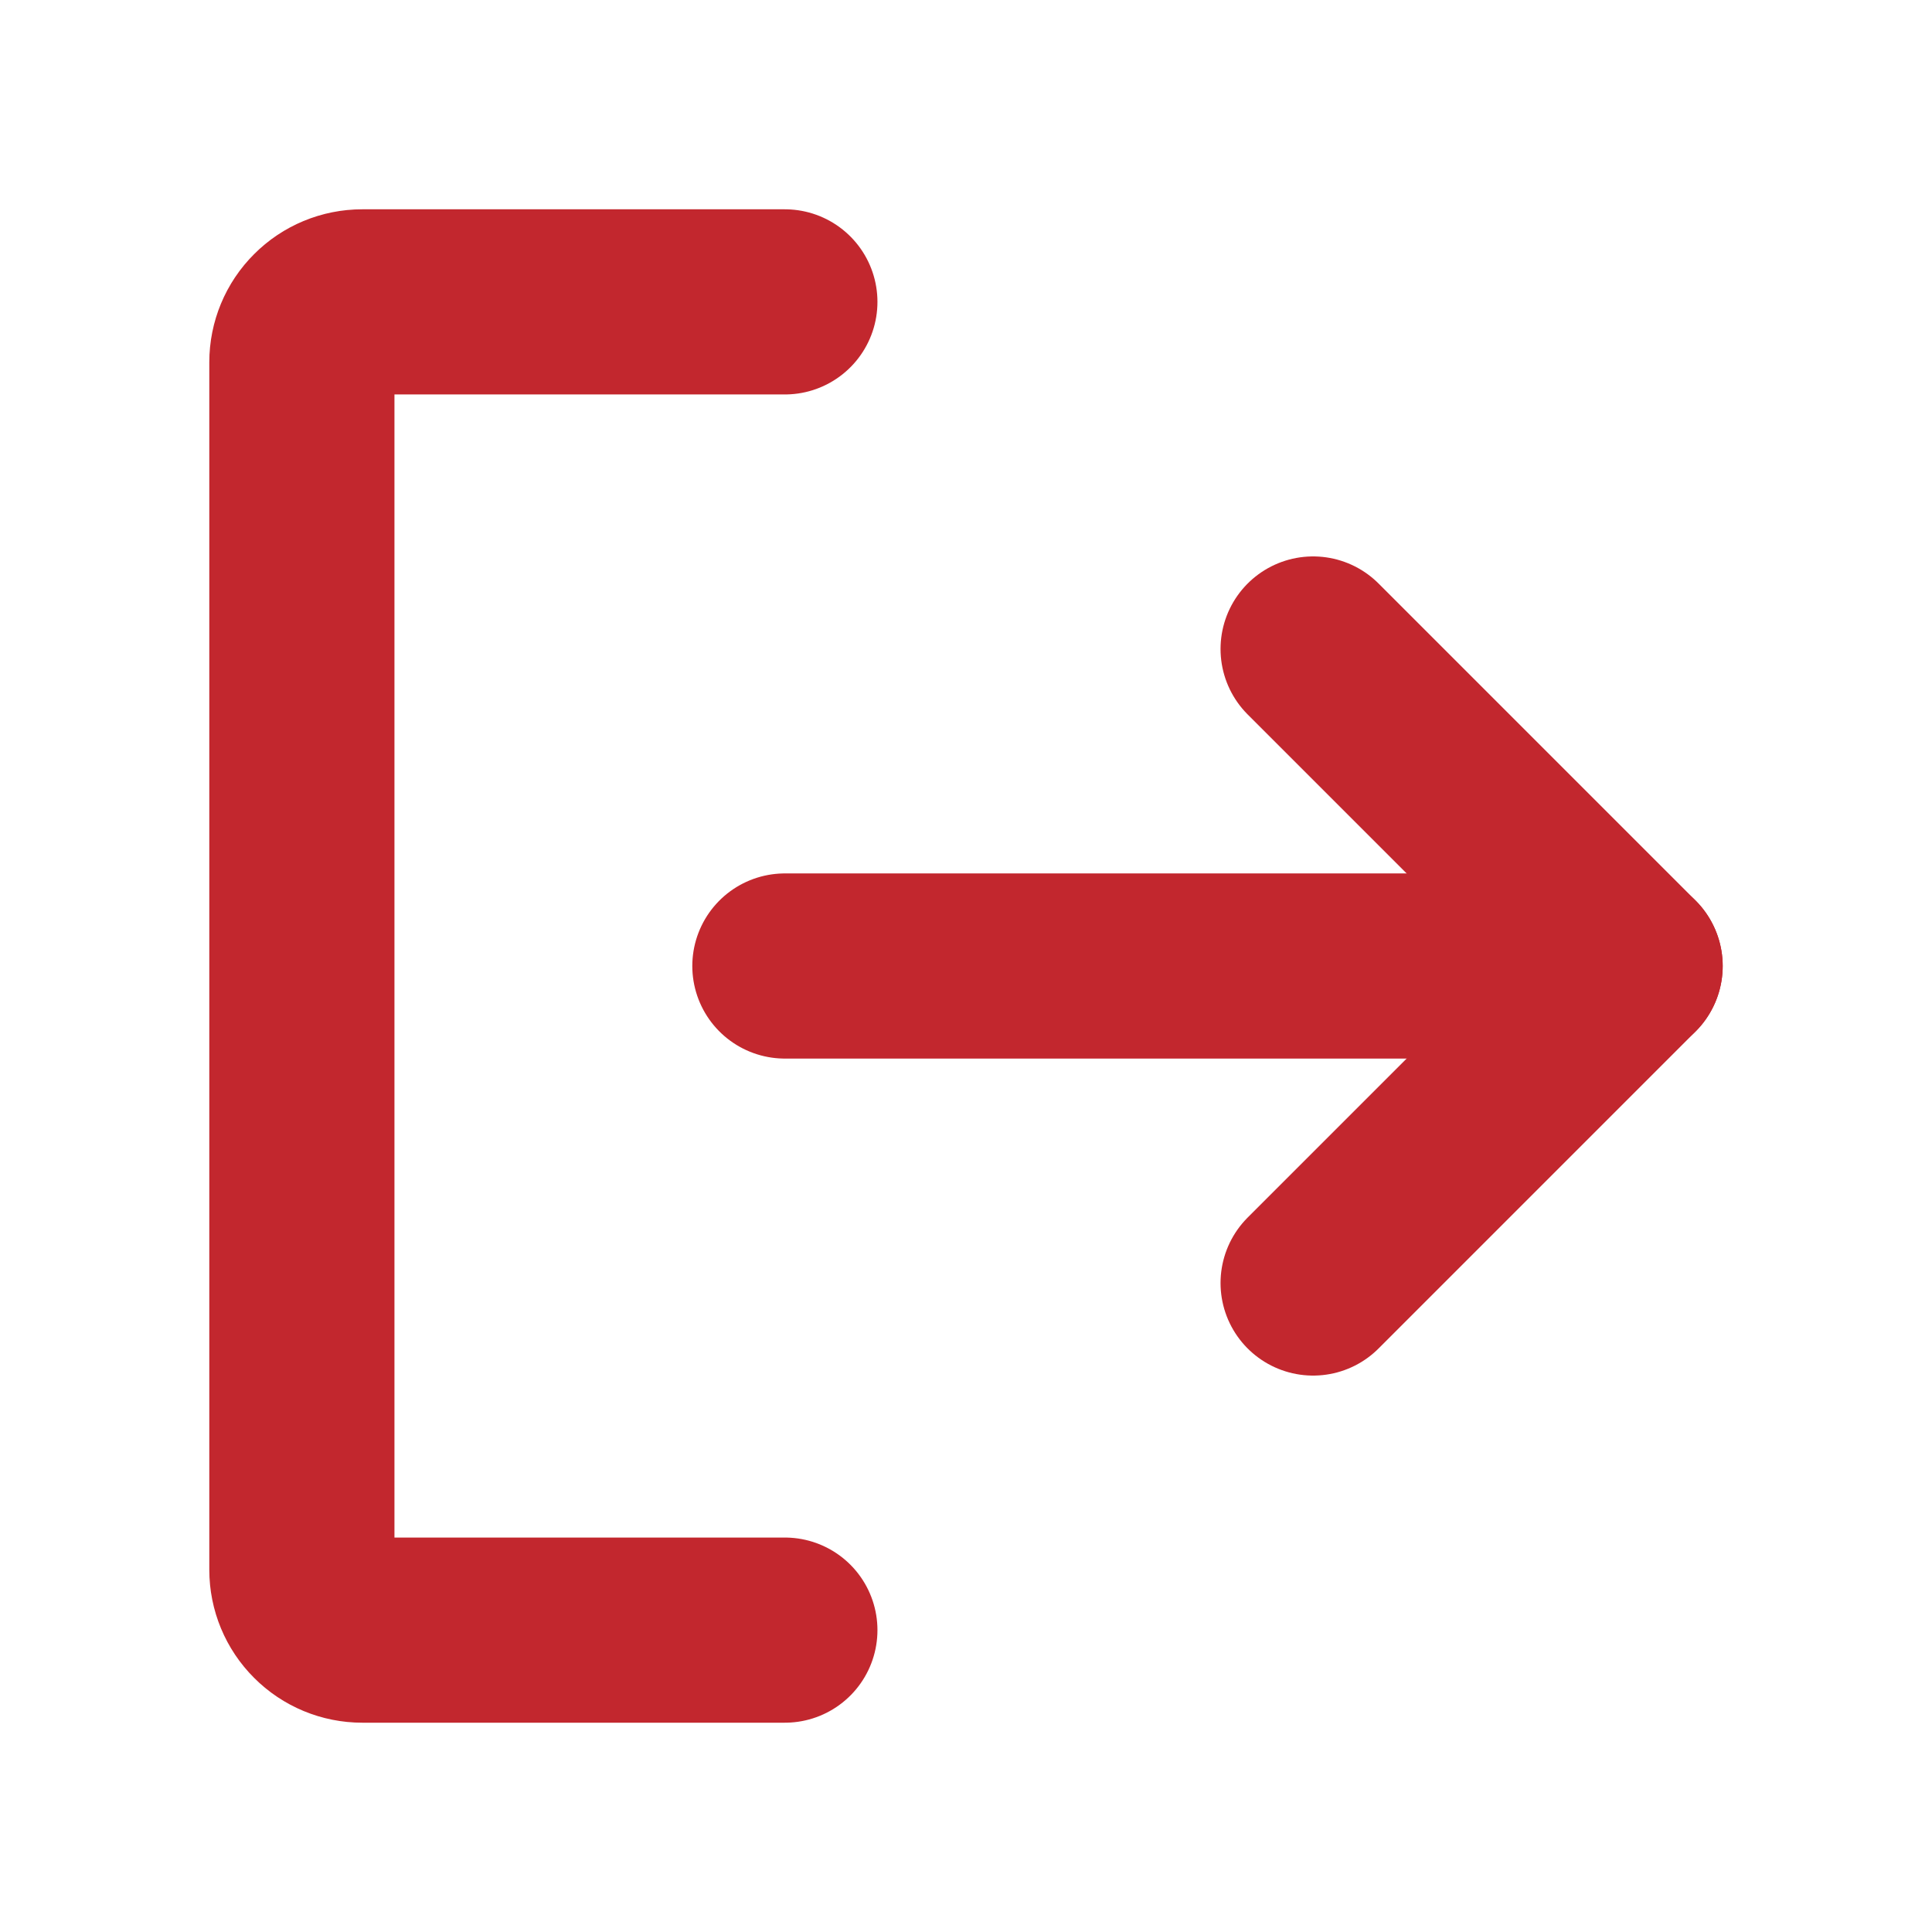 <svg width="24" height="24" viewBox="0 0 24 24" fill="none" xmlns="http://www.w3.org/2000/svg">
<path d="M16.312 8.062L20.25 12L16.312 15.938" stroke="#C2272E" stroke-width="2.3" stroke-linecap="round" stroke-linejoin="round"/>
<path d="M9.75 12H20.25" stroke="#C2272E" stroke-width="2.3" stroke-linecap="round" stroke-linejoin="round"/>
<path d="M9.75 20.25H4.5C4.301 20.25 4.11 20.171 3.97 20.03C3.829 19.89 3.75 19.699 3.75 19.5V4.5C3.75 4.301 3.829 4.11 3.97 3.97C4.11 3.829 4.301 3.75 4.5 3.75H9.75" stroke="#C2272E" stroke-width="2.3" stroke-linecap="round" stroke-linejoin="round"/>
</svg>
